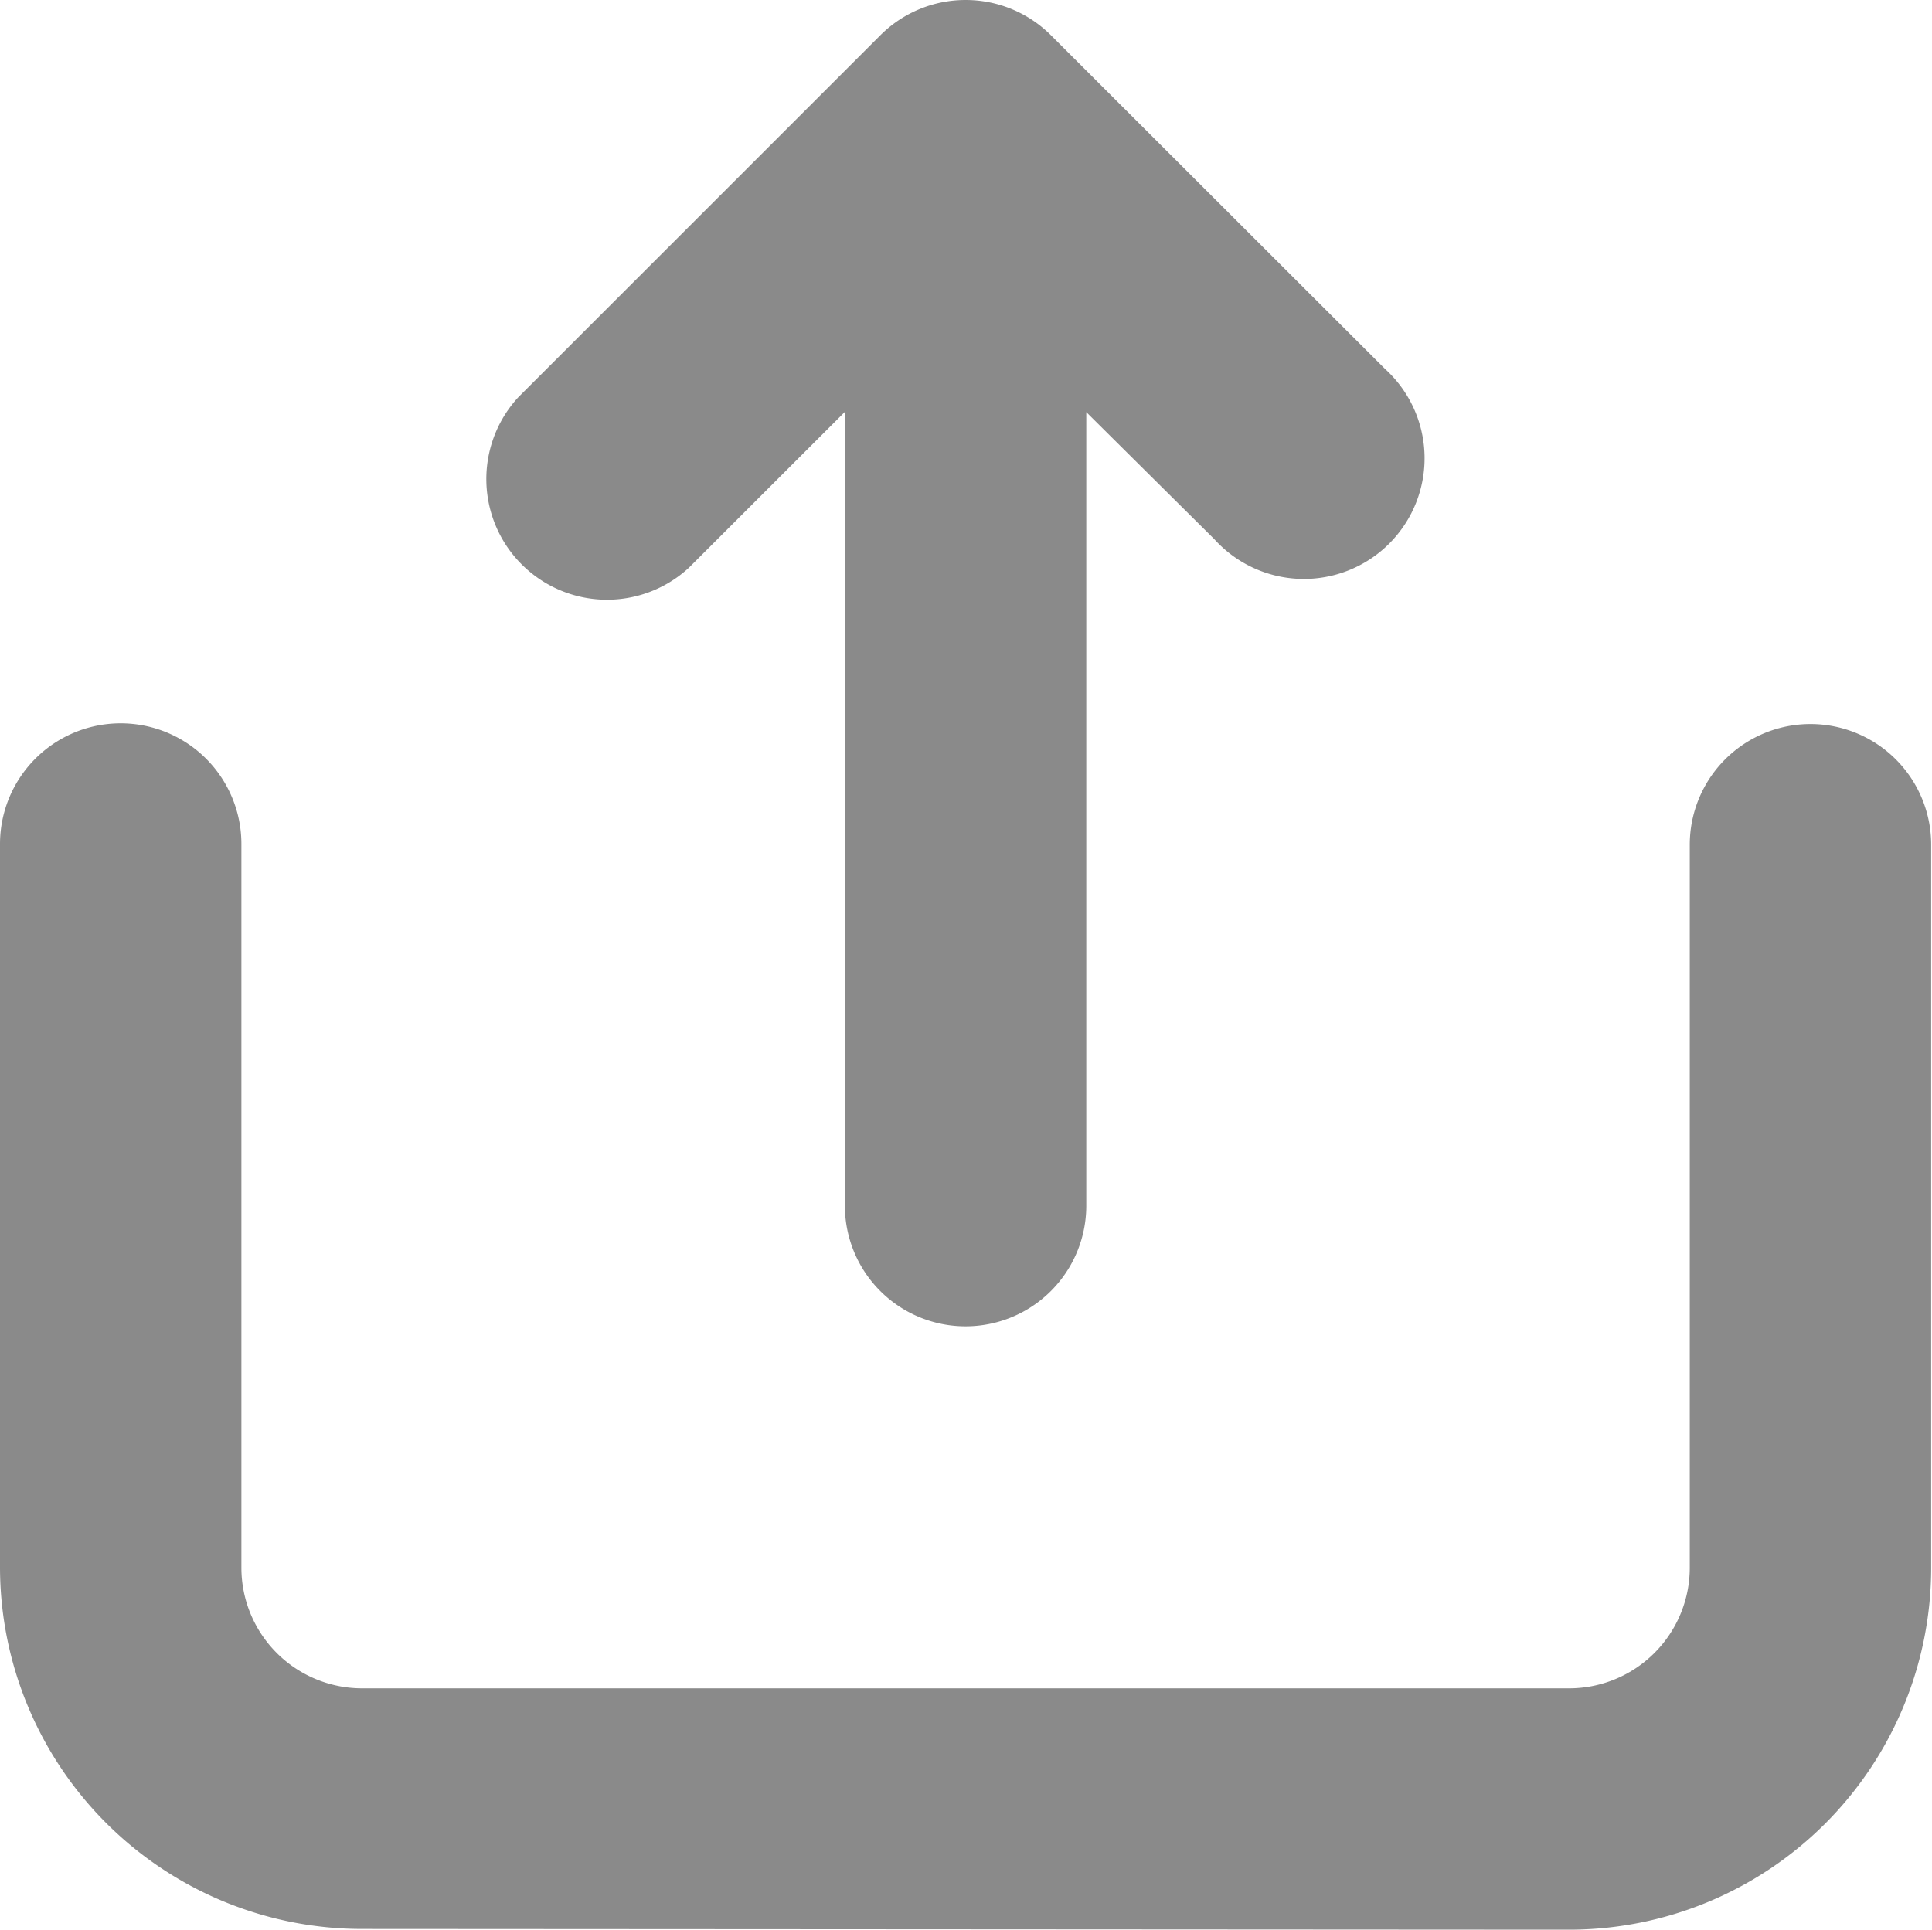<?xml version="1.0" standalone="no"?><!DOCTYPE svg PUBLIC "-//W3C//DTD SVG 1.1//EN" "http://www.w3.org/Graphics/SVG/1.1/DTD/svg11.dtd"><svg t="1552883169138" class="icon" style="" viewBox="0 0 1025 1024" version="1.1" xmlns="http://www.w3.org/2000/svg" p-id="1650" xmlns:xlink="http://www.w3.org/1999/xlink" width="200.195" height="200"><defs><style type="text/css"></style></defs><path d="M192.105 1023.616a192.105 192.105 0 0 1-192.105-192.105V447.878a64.035 64.035 0 0 1 128.07 0v384.017a64.035 64.035 0 0 0 64.035 64.035h640.349a64.035 64.035 0 0 0 64.035-64.035V448.263a64.035 64.035 0 0 1 128.07 0v383.633a192.105 192.105 0 0 1-192.105 192.105z m256.139-383.825V218.57L365.447 301.303a64.035 64.035 0 0 1-90.545-90.417l192.105-192.105a64.035 64.035 0 0 1 90.609 0l177.184 176.992a64.035 64.035 0 1 1-90.545 90.353L576.314 218.698v421.093a64.035 64.035 0 1 1-128.07 0z" fill="#8a8a8a" p-id="1651"></path></svg>